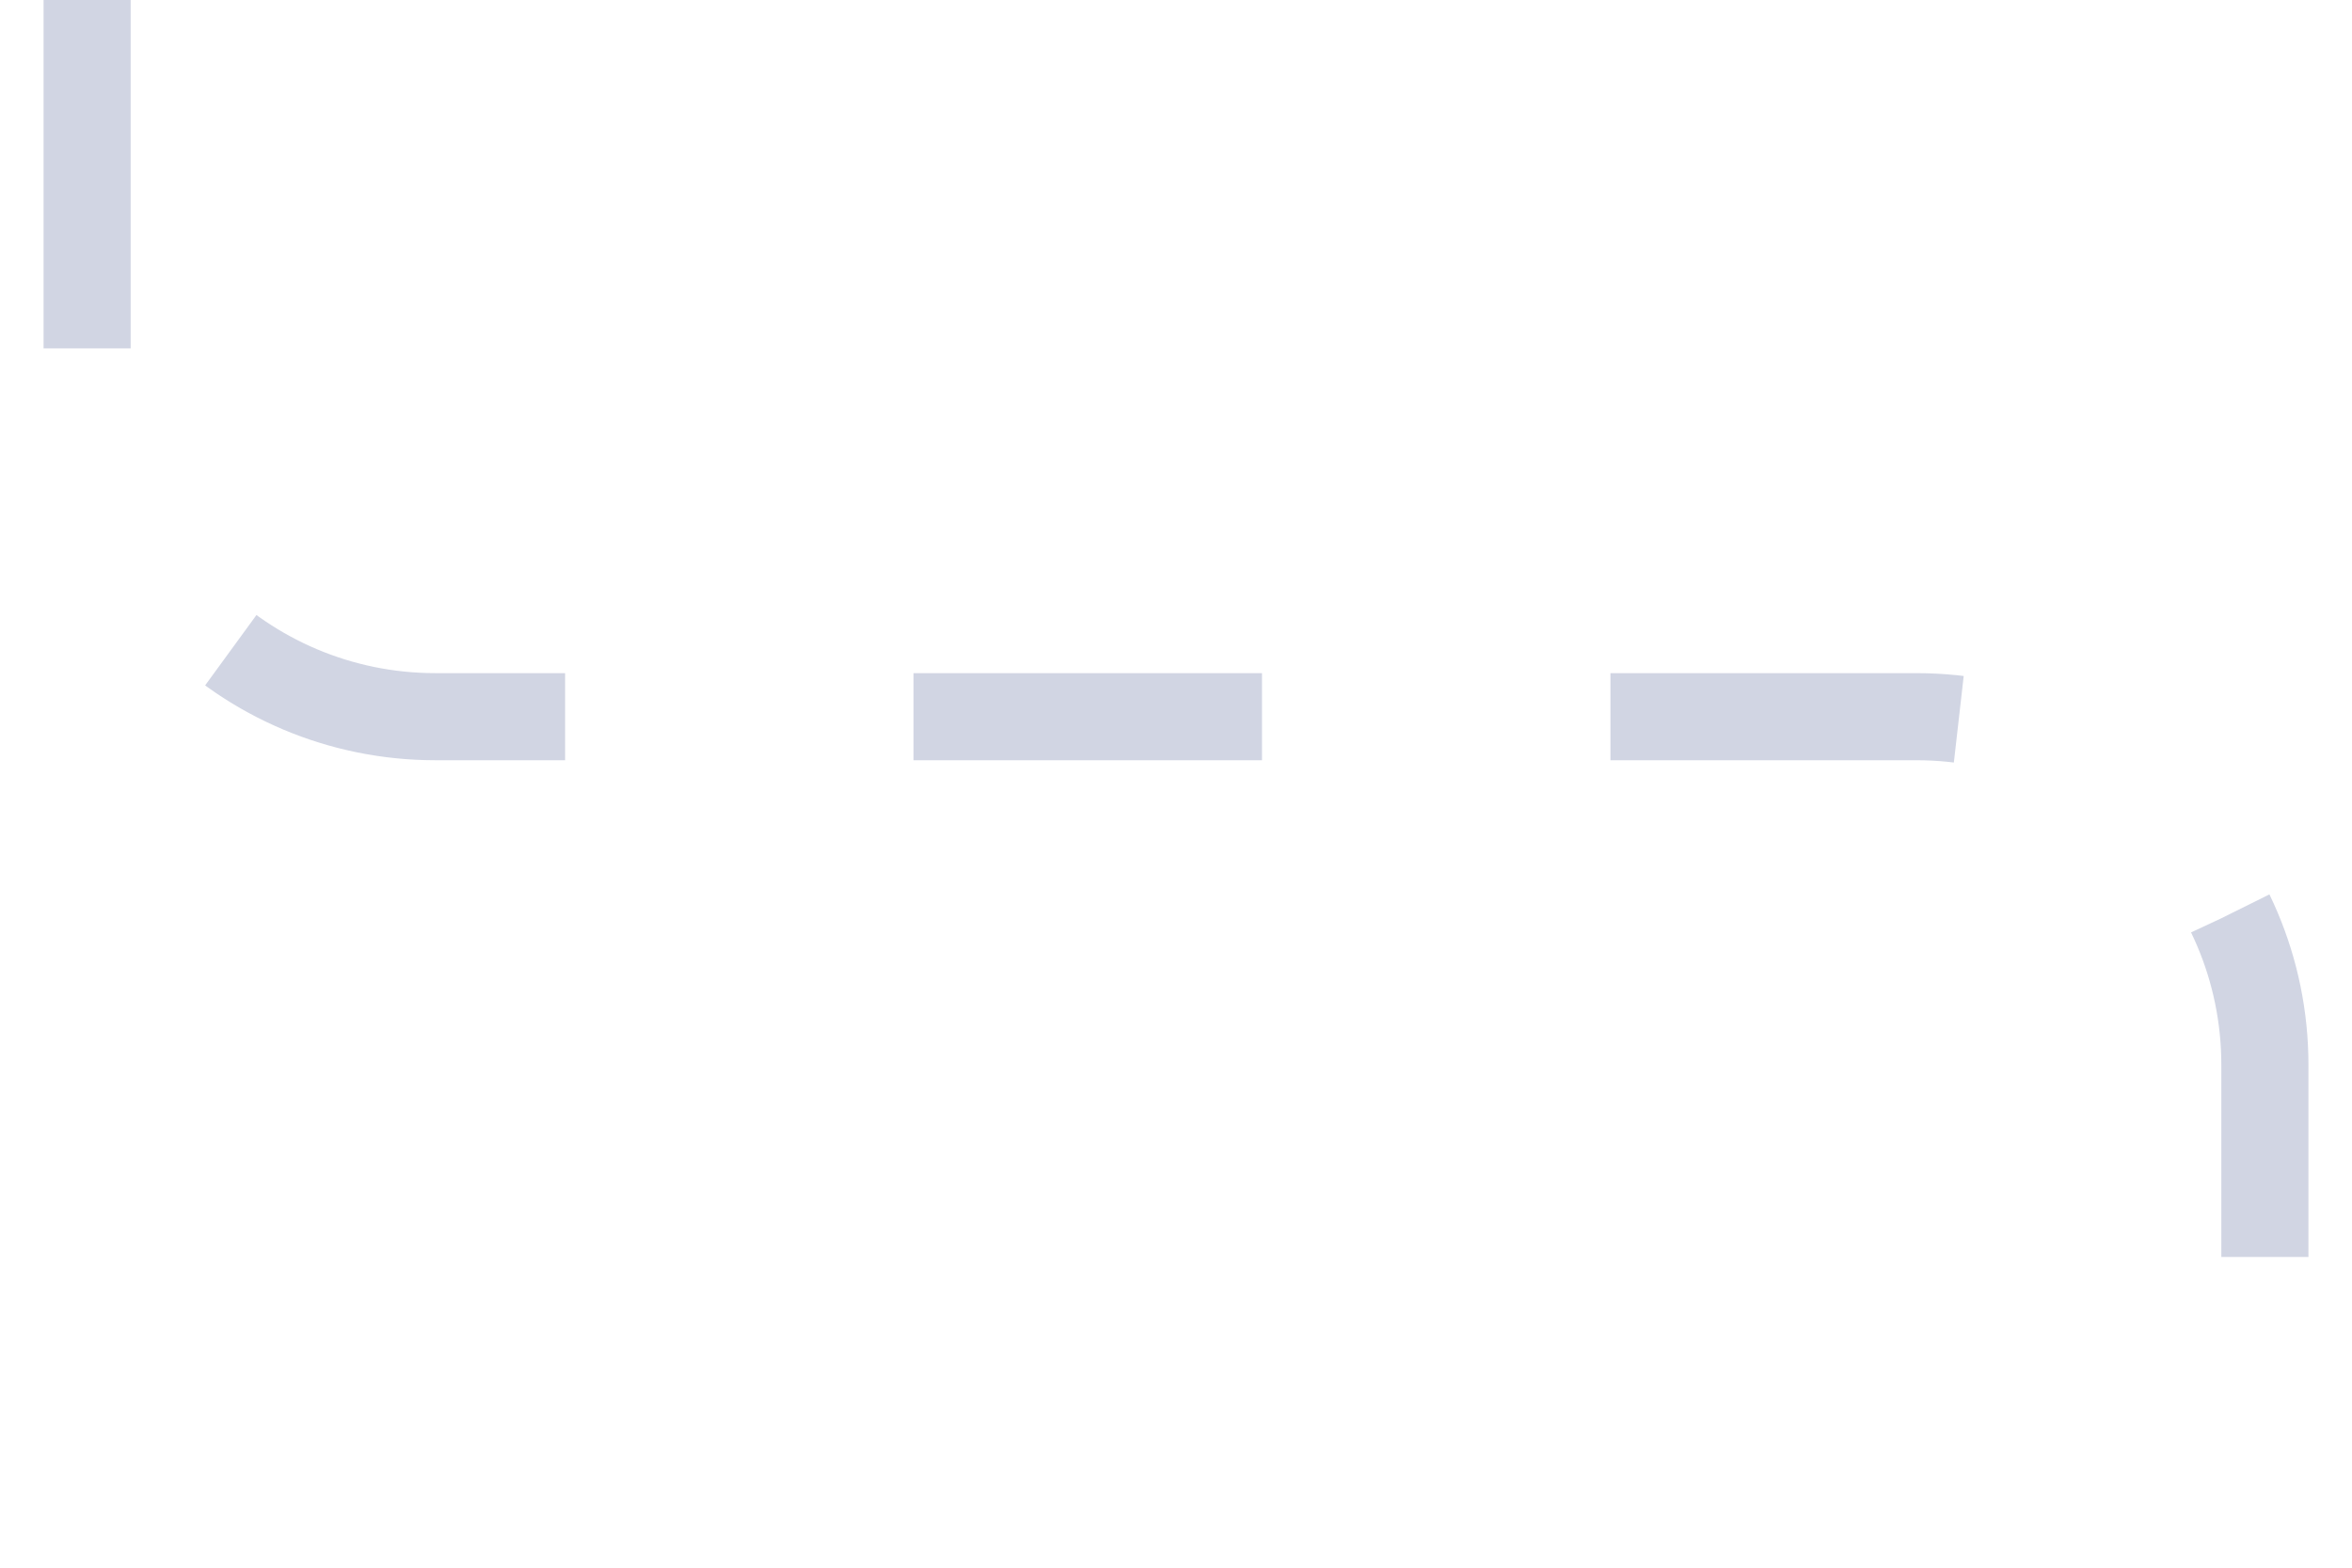 <svg width="27" height="18" viewBox="0 0 27 18" fill="none" xmlns="http://www.w3.org/2000/svg">
<path d="M1 0L1 4.229C1 6.438 2.791 8.229 5 8.229L22 8.229C24.209 8.229 26 10.019 26 12.229L26 18" stroke="#D1D5E3" stroke-dasharray="4 4"/>
</svg>
